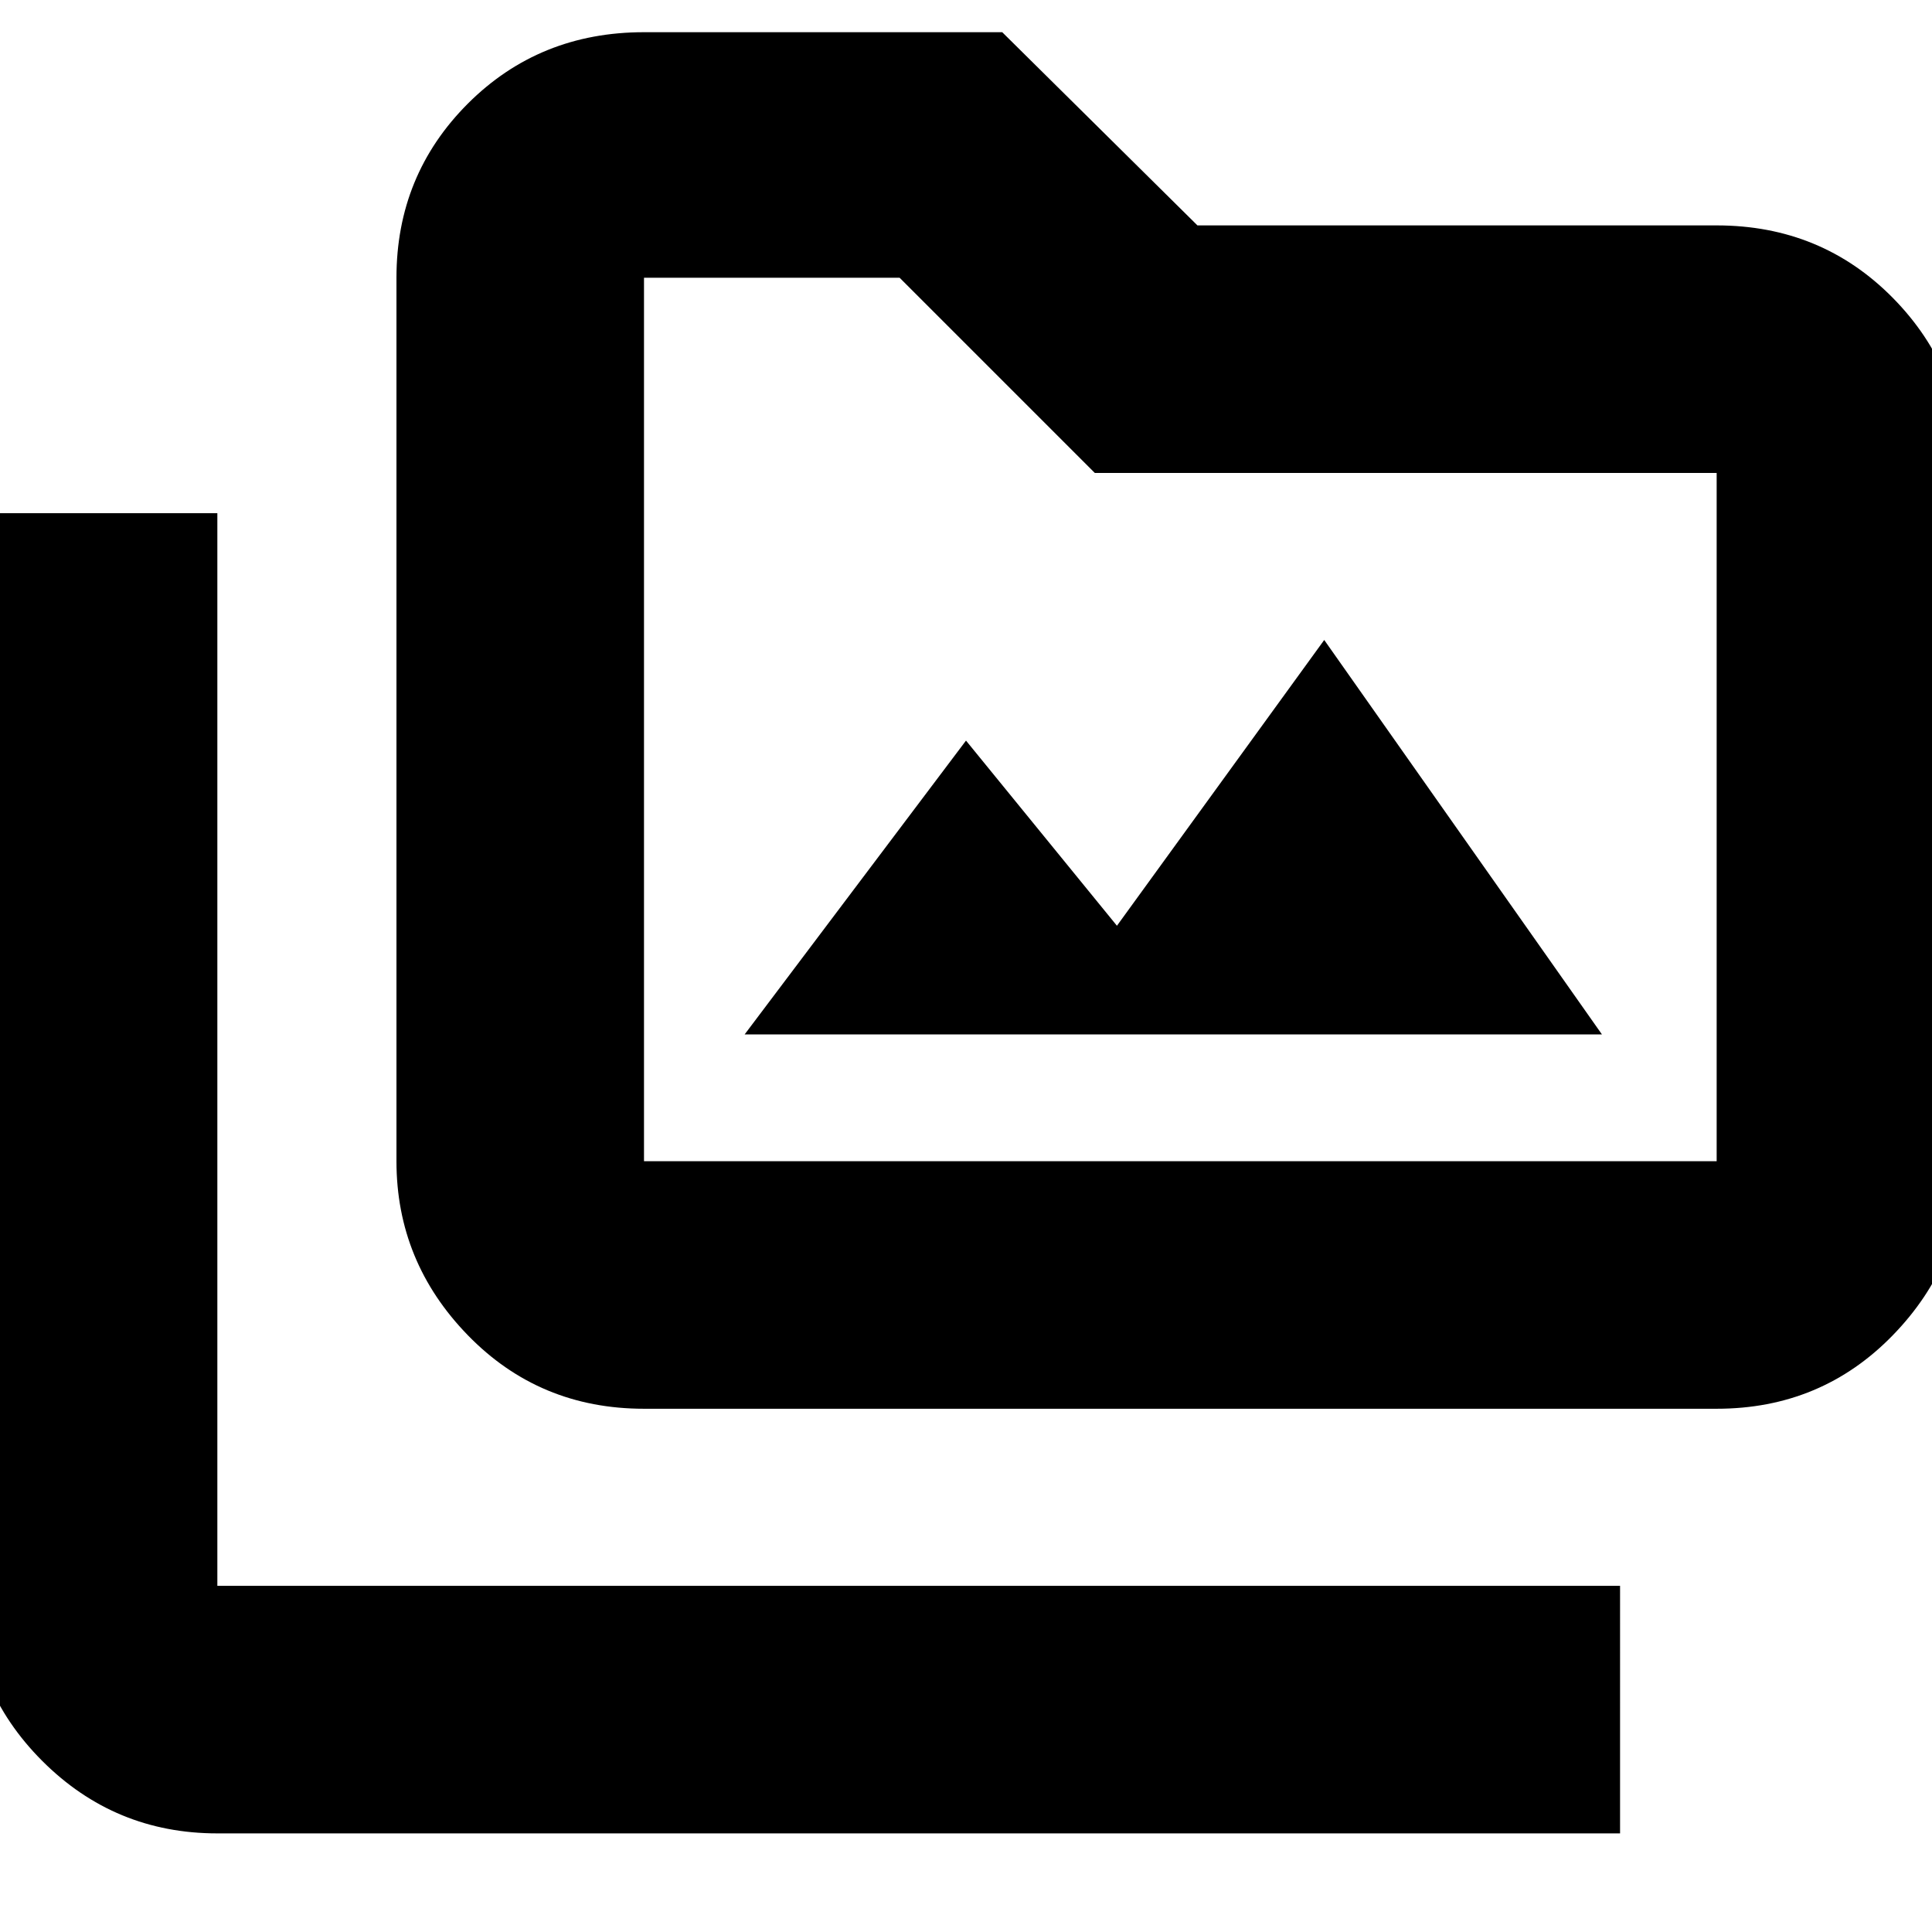 <svg xmlns="http://www.w3.org/2000/svg" height="24" width="24"><path d="M8 17.5q-1.3 0-2.188-.913-.887-.912-.887-2.162V3.45q0-1.275.887-2.163Q6.7.4 8 .4h4.45l2.425 2.4h6.45q1.3 0 2.188.9.887.9.887 2.175v8.55q0 1.25-.887 2.162-.888.913-2.188.913Zm0-3.075h13.325v-8.55H13.6L11.175 3.45H8v10.975Zm12.125 8.35H2.7q-1.275 0-2.175-.9-.9-.9-.9-2.175V6.375H2.7V19.7h17.425ZM9.25 12.85H19.9l-3.45-4.9-2.575 3.55L12 9.2ZM8 14.425V3.45 14.425Z"/></svg>